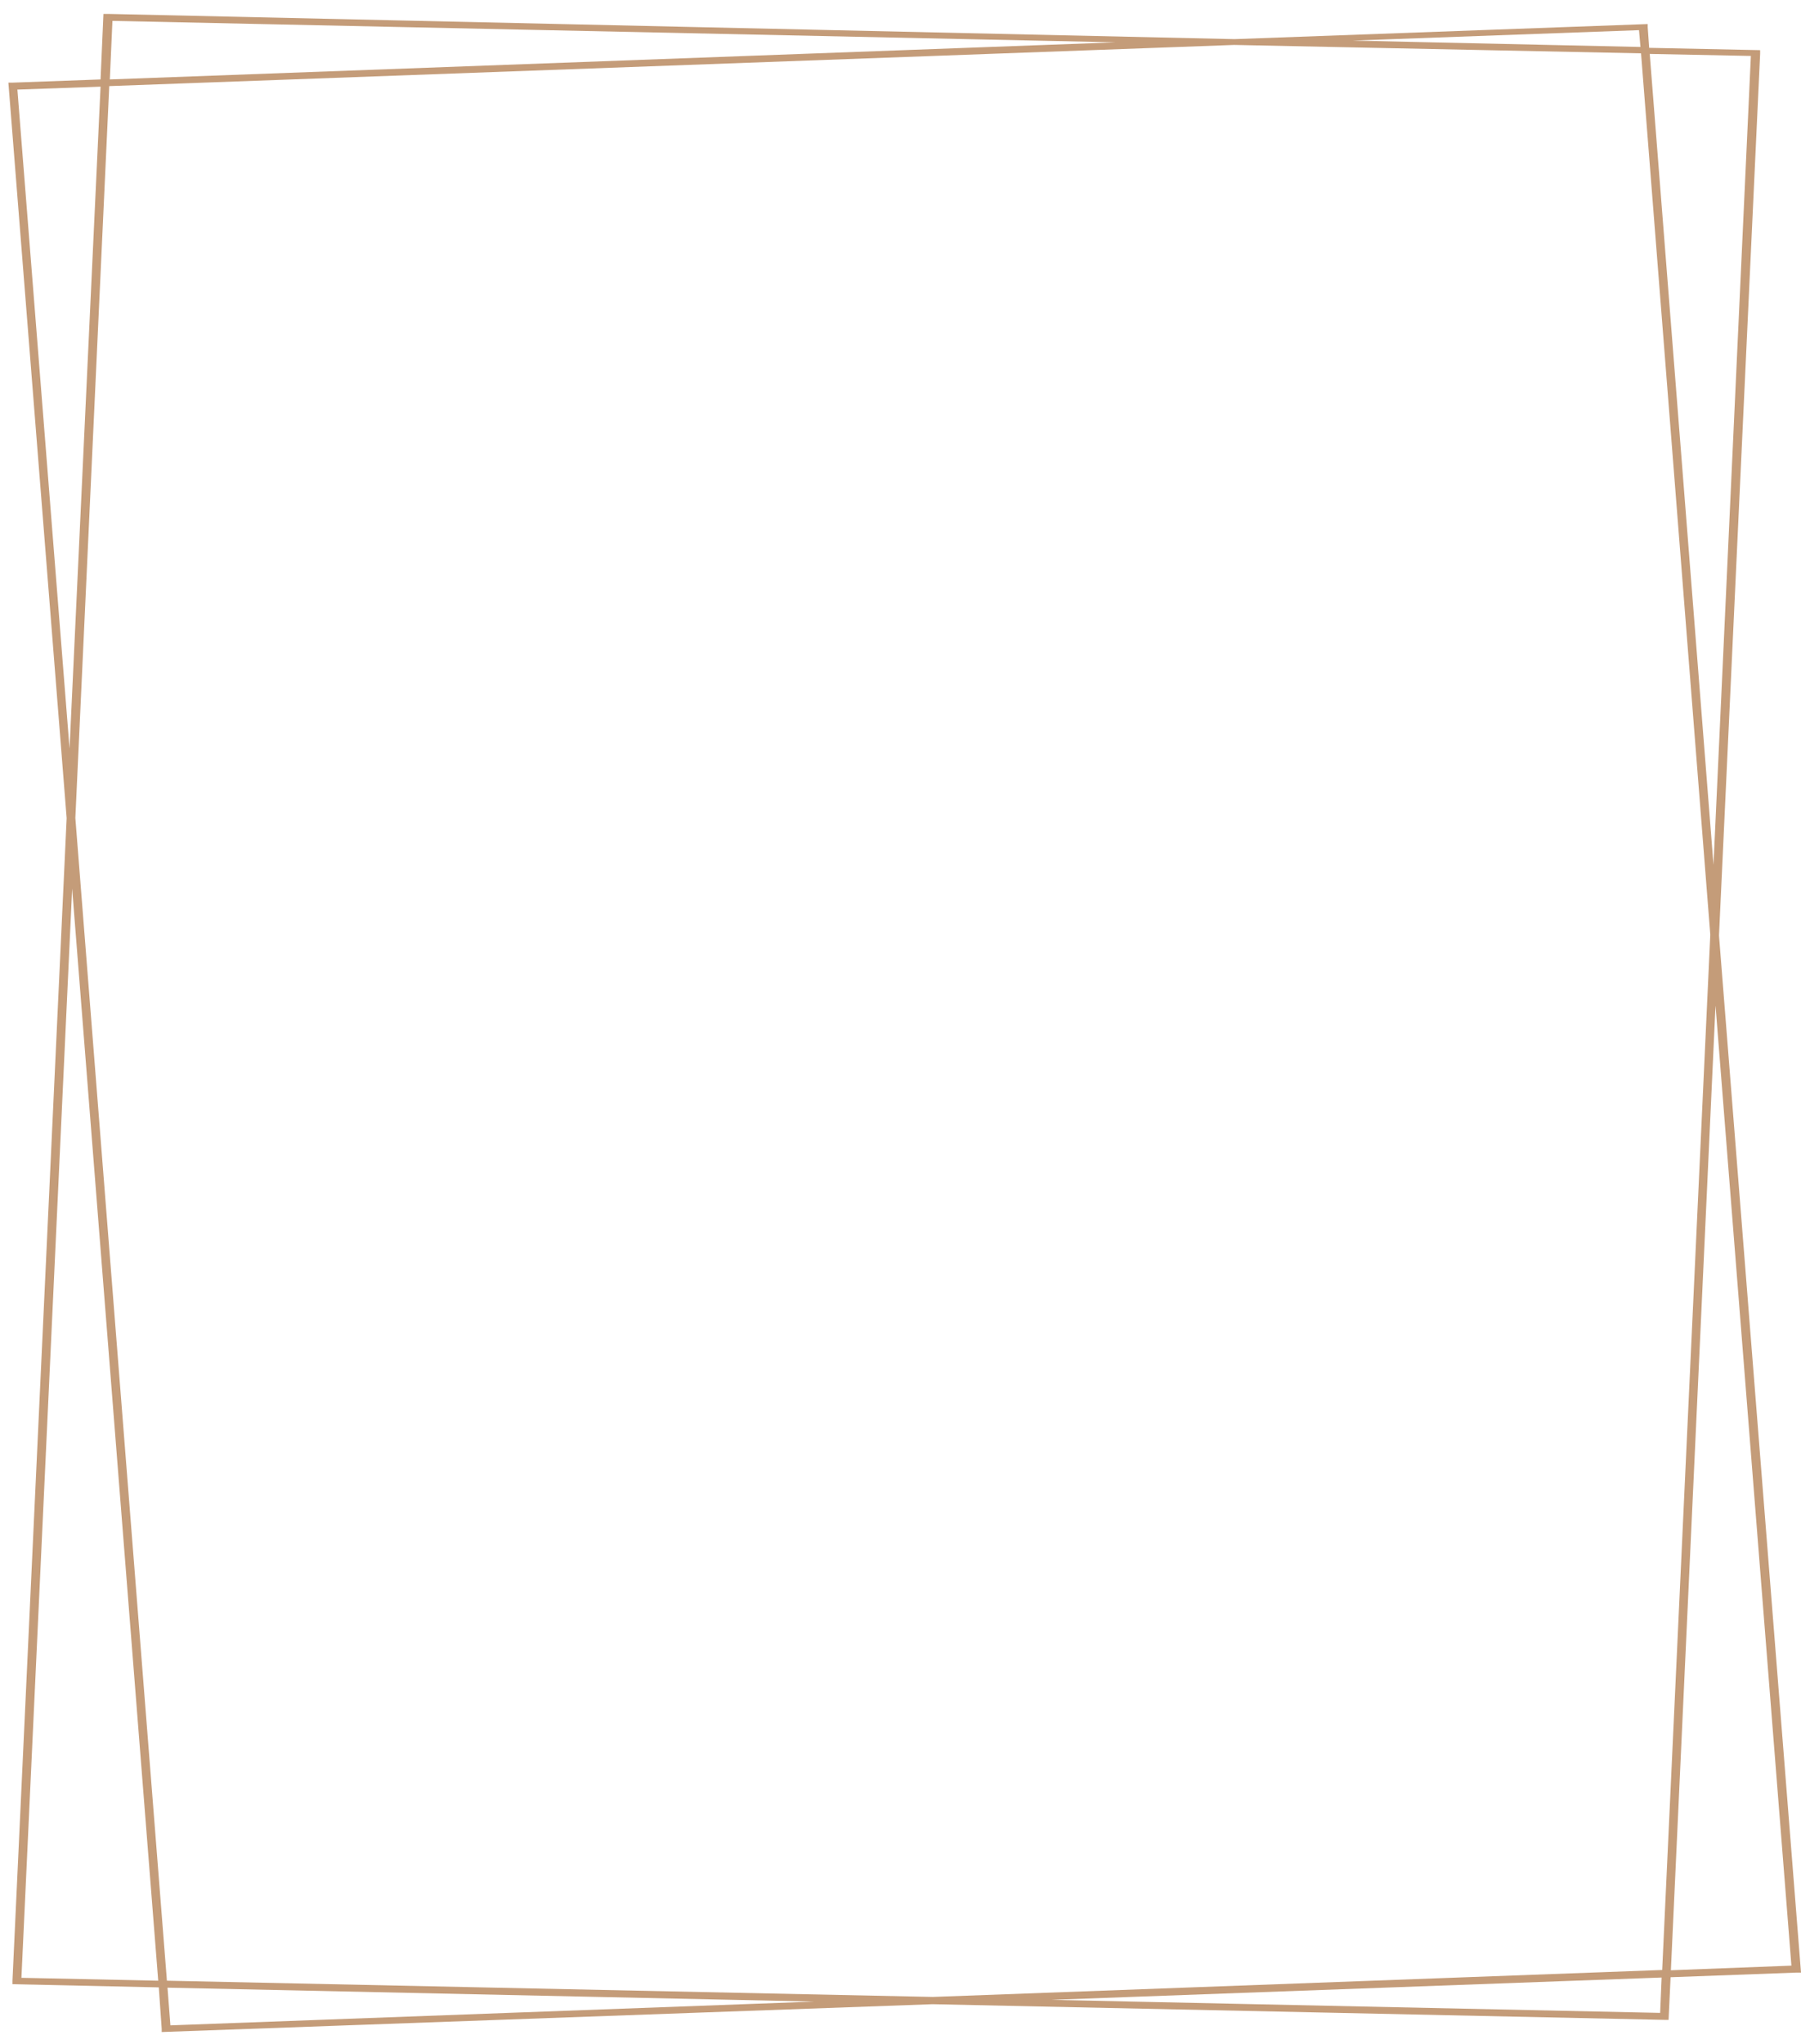 <?xml version="1.0" encoding="UTF-8"?>
<svg id="Capa_1" xmlns="http://www.w3.org/2000/svg" version="1.1" viewBox="0 0 621.5 705">
  <!-- Generator: Adobe Illustrator 29.6.1, SVG Export Plug-In . SVG Version: 2.1.1 Build 9)  -->
  <defs>
    <style>
      .st0 {
        fill: #c49c79;
      }
    </style>
  </defs>
  <path class="st0" d="M2.9,28.6l20.1,253.6L4.3,683.2v1.2l50.5,1.1,1,14.3v1.1l266-9.6,252.4,5.4h1.6l.7-14.7,43.4-1.6h1.6l-28.3-357.7,14.2-304.2v-1.2l-38.3-.8-.5-7.1v-1.1l-142.6,5.2L37.3,4.8h-1.6l-1,22.6-30.2,1.1h-1.6ZM7.4,682.1l17.5-375.6,29.7,376.7-47.2-1h0ZM26,282.2L37.7,29.7l388.2-14.2,140.4,2.9,23.9,304-16.6,357.1-251.7,9.3-264.3-5.6-31.6-401.1ZM58.8,698.5l-1-12.9,223.2,4.8-222.2,8.2h0ZM572.9,694.3l-210.1-4.5,210.6-7.7-.5,12.1h0ZM618.2,678l-41.6,1.6,15.4-332.8,26.2,331.3h0ZM604.2,19.3l-12.9,279-22-279.7,35,.7h0ZM565.6,10.4l.5,5.8-99.3-2.2,98.8-3.6ZM38.7,7.2l346.3,7.4L37.9,27.4s.9-20.2.9-20.2ZM34.7,29.9l-10.7,228.3L6,30.9l28.5-1h.2Z"/>
</svg>